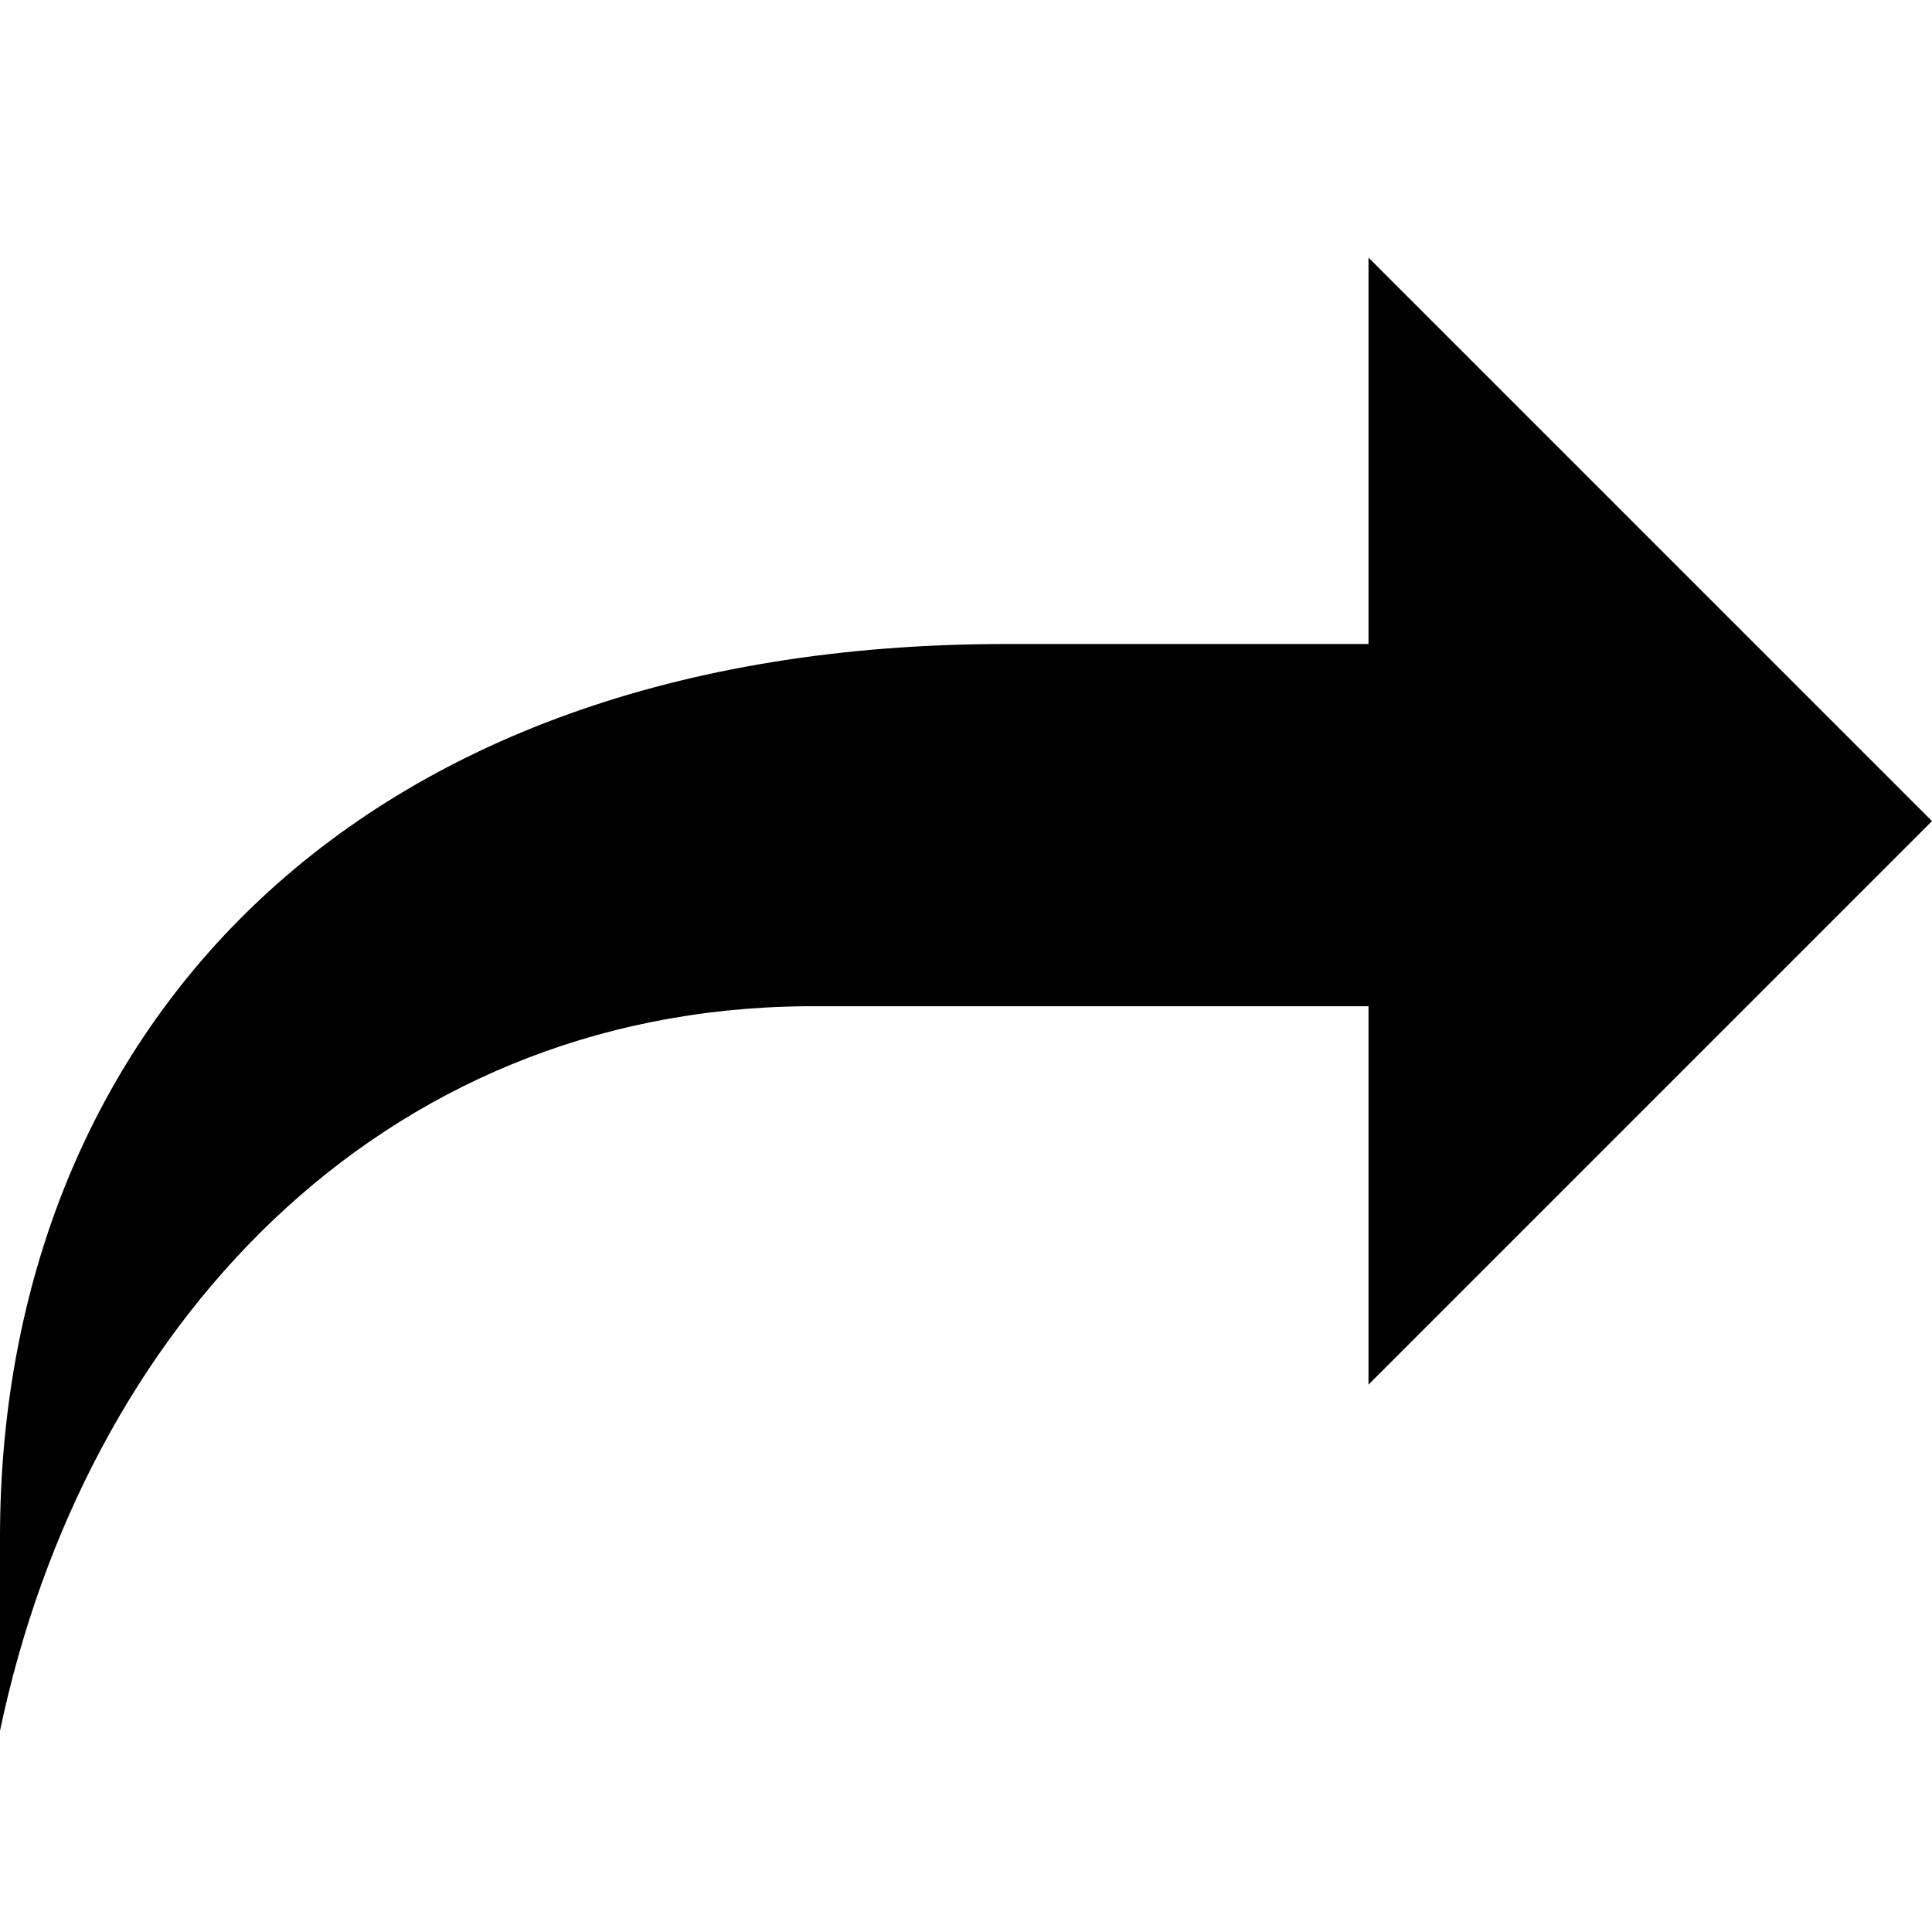 <svg data-name="Layer 1" xmlns="http://www.w3.org/2000/svg" viewBox="0 0 48 48" class="terra-Icon is-bidi" aria-hidden="true"><path d="M34 34.4V25H20c-10.6.1-17.9 8-20 18v-4.8C0 25.9 8.5 16 25 16h9V6.4l14 14z"/></svg>
